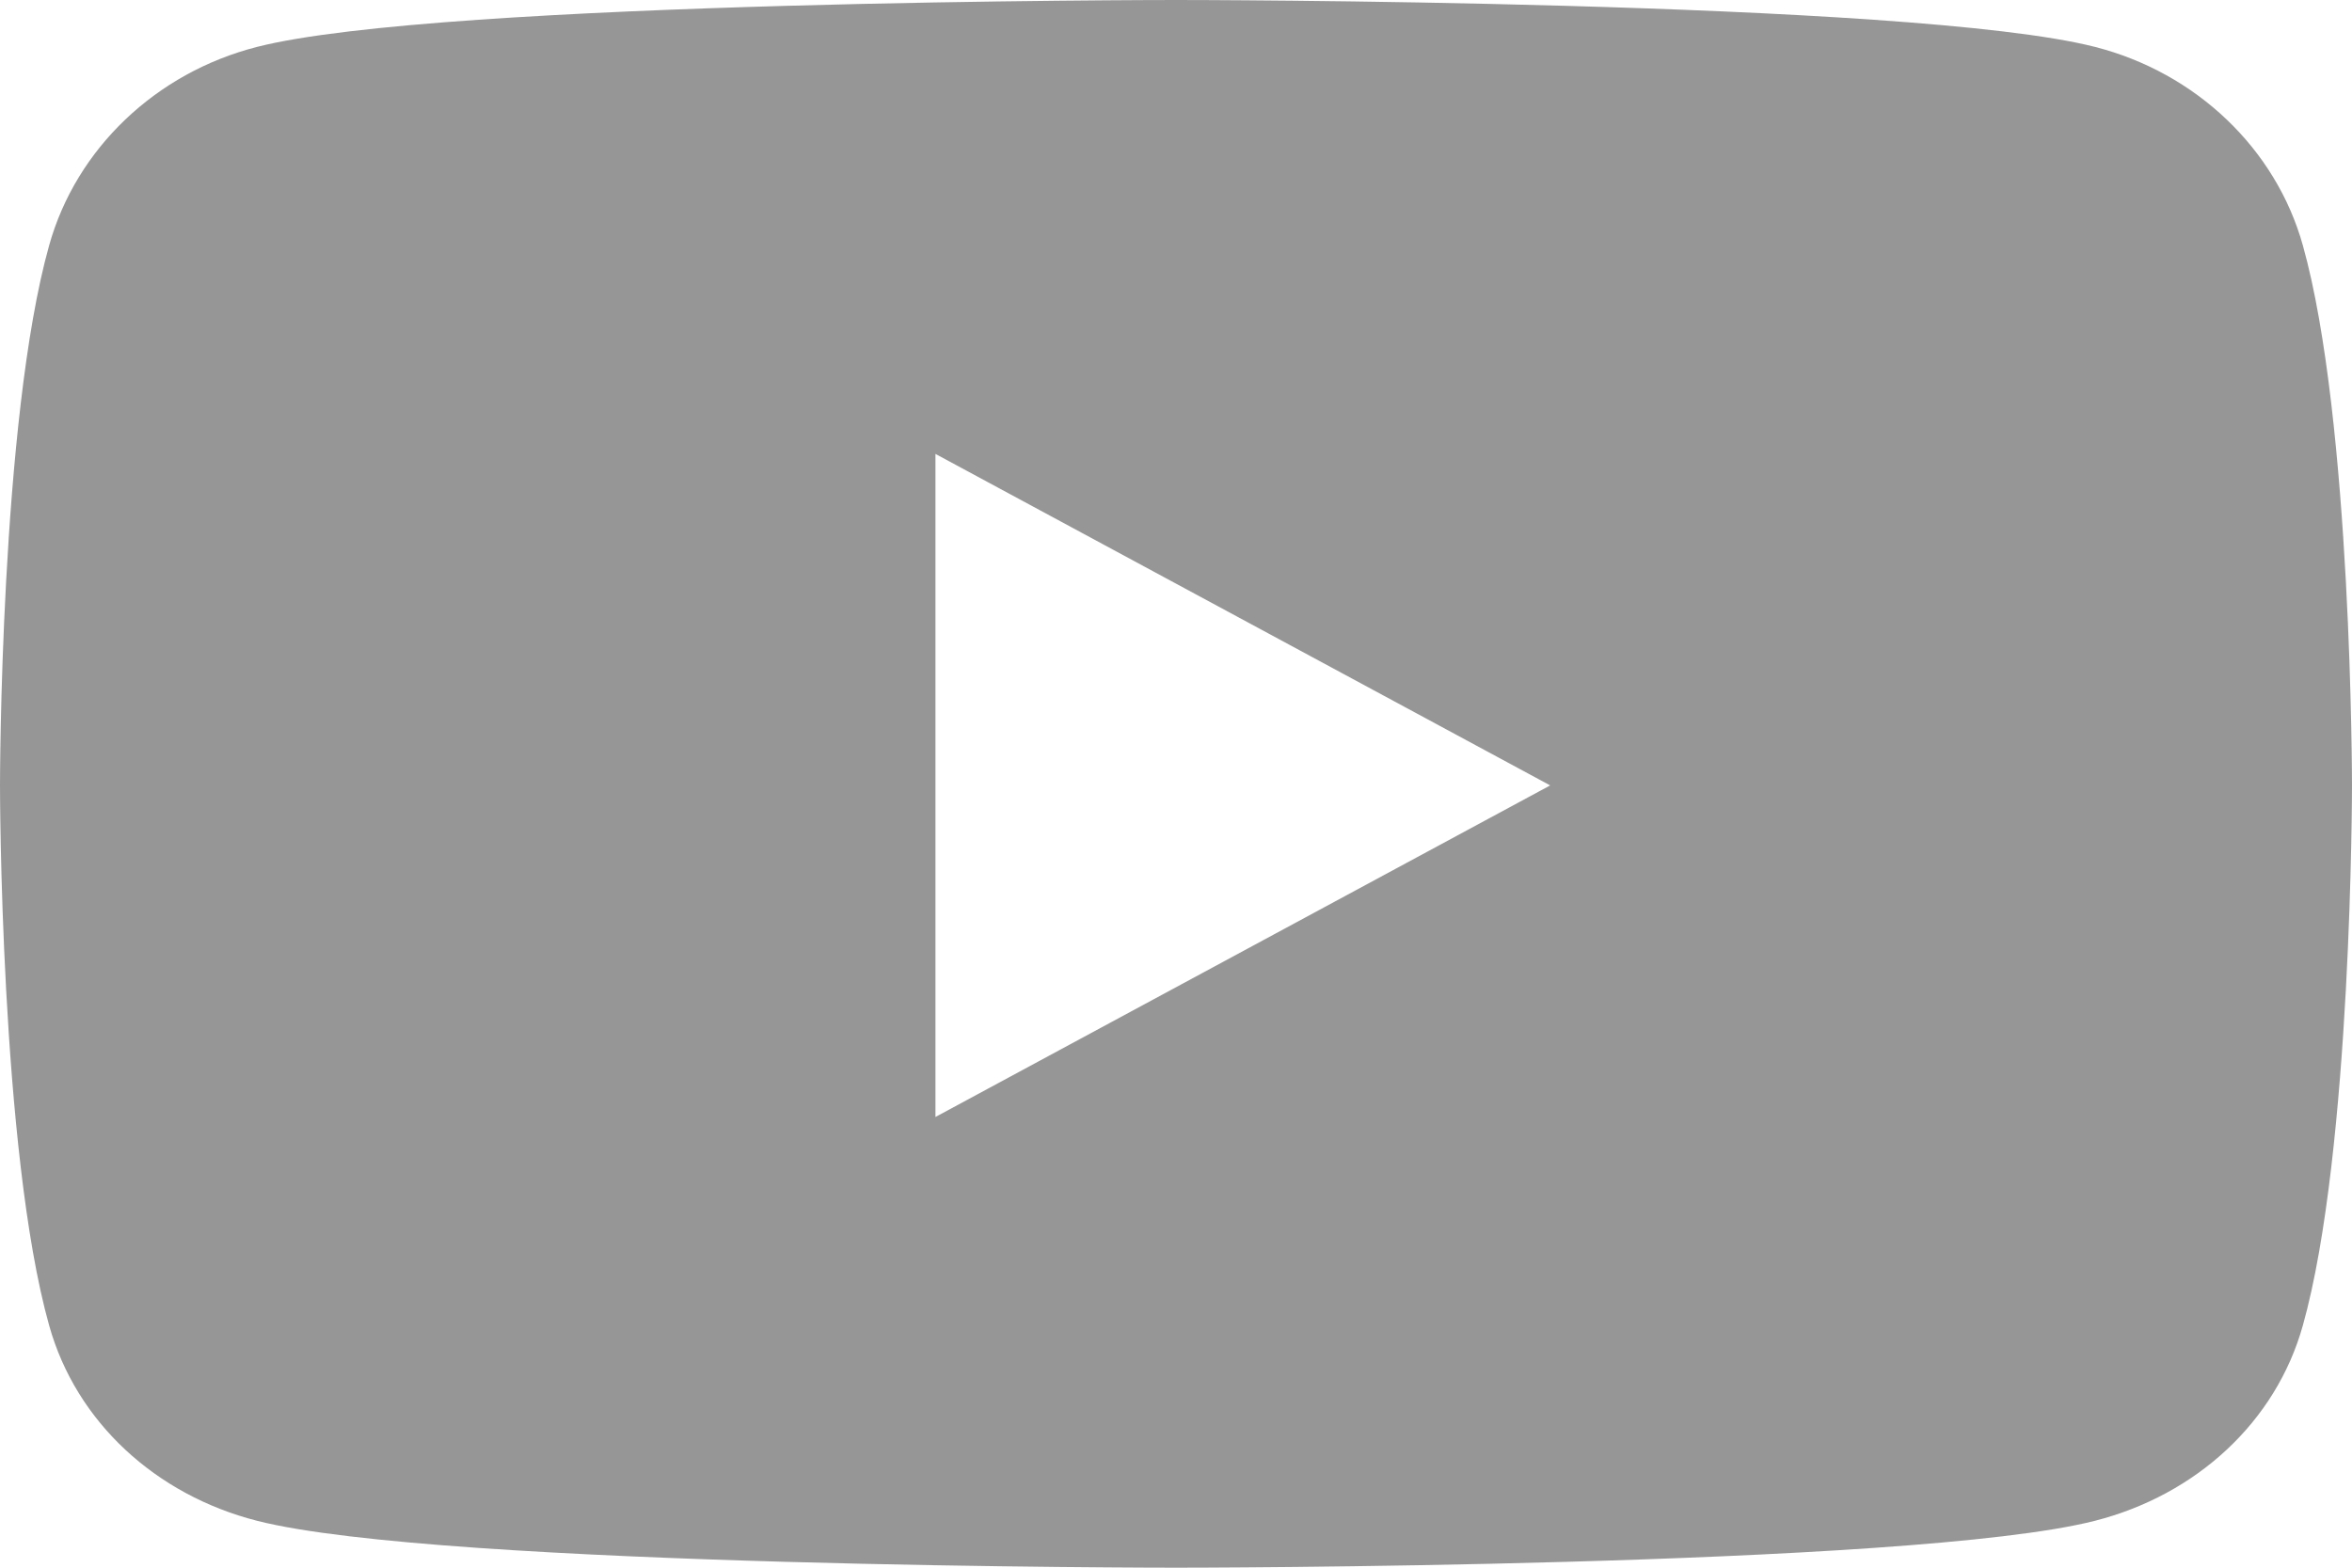<svg width="33" height="22" viewBox="0 0 33 22" fill="none" xmlns="http://www.w3.org/2000/svg">
<path d="M32.31 3.442C31.931 2.087 30.813 1.02 29.393 0.658C26.819 0 16.5 0 16.5 0C16.5 0 6.181 0 3.607 0.658C2.187 1.02 1.069 2.087 0.69 3.442C0 5.898 0 11.022 0 11.022C0 11.022 0 16.146 0.69 18.602C1.069 19.957 2.187 20.98 3.607 21.342C6.181 22 16.5 22 16.5 22C16.5 22 26.819 22 29.393 21.342C30.813 20.98 31.931 19.957 32.31 18.602C33 16.146 33 11.022 33 11.022C33 11.022 33 5.898 32.31 3.442ZM13.125 15.675V6.37L21.75 11.022L13.125 15.675Z" fill="#8B8B8B" fill-opacity="0.9"/>
</svg>
